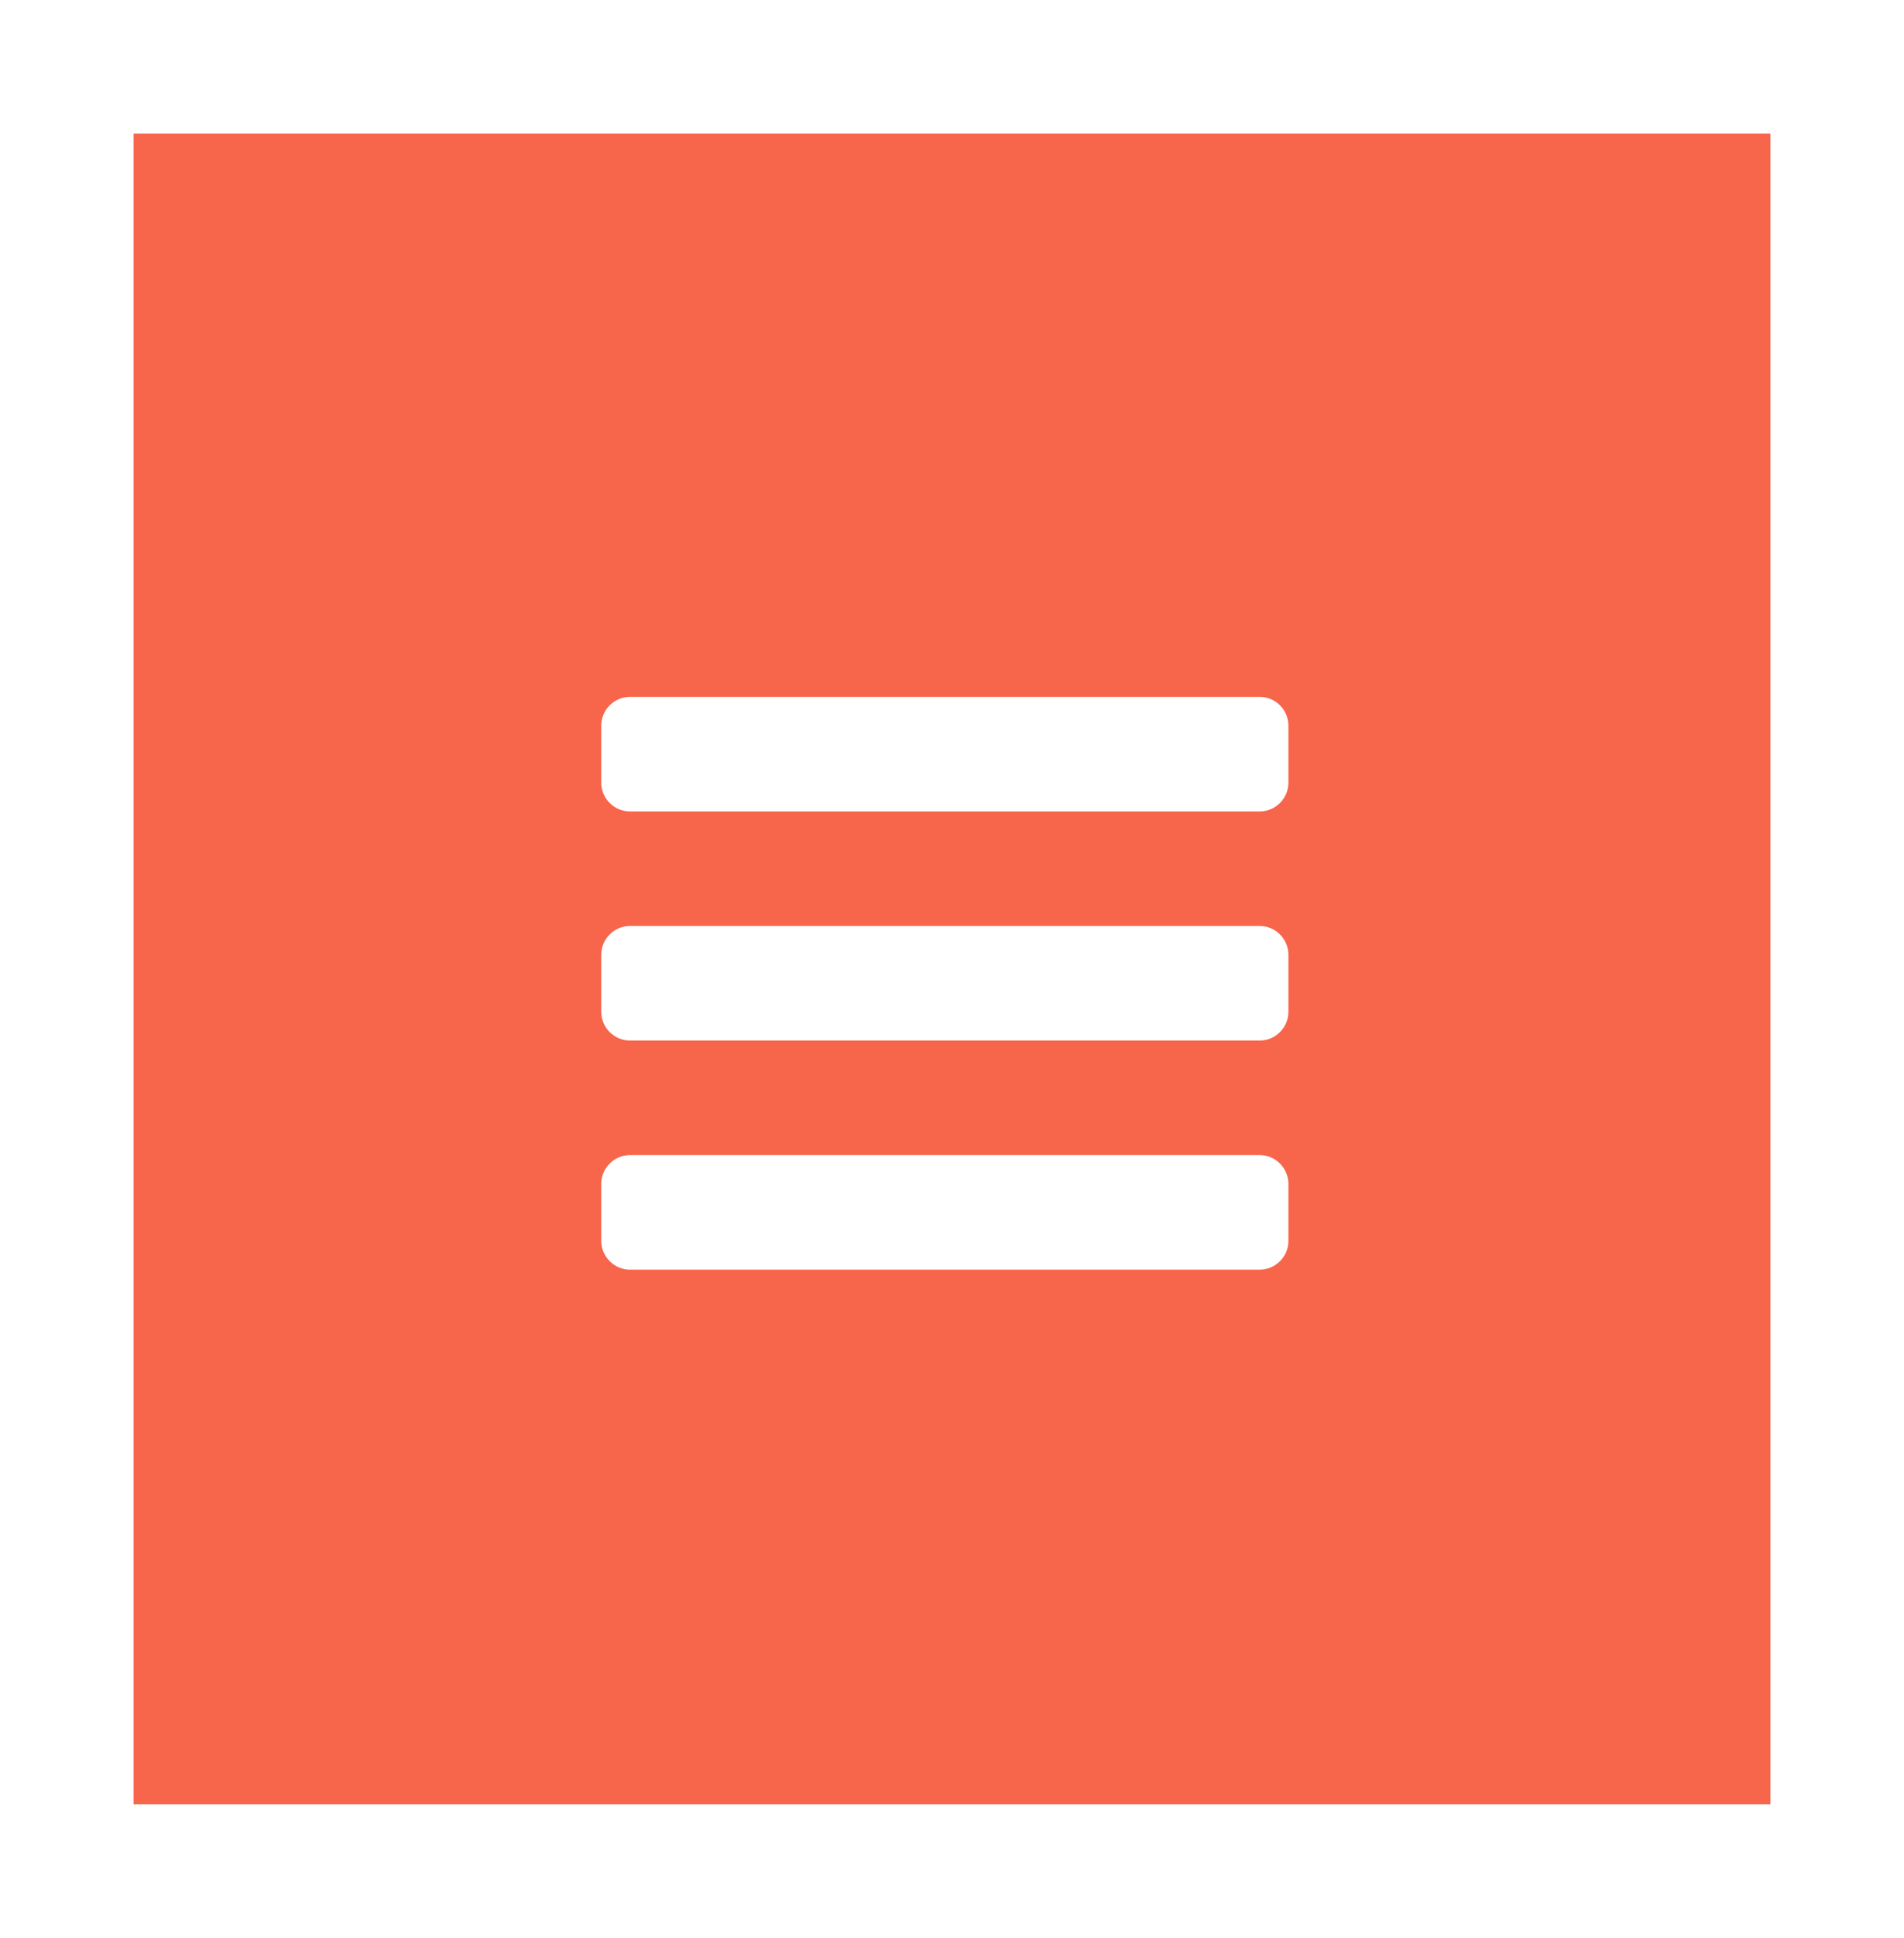 <svg width="57" height="58" viewBox="0 0 57 58" fill="none" xmlns="http://www.w3.org/2000/svg">
<g filter="url(#filter0_d_1_9)">
<rect width="49" height="50" transform="translate(4)" fill="#F7654A"/>
<path d="M38.571 31.429C38.571 30.96 38.183 30.571 37.714 30.571H18.857C18.388 30.571 18 30.96 18 31.429V33.143C18 33.612 18.388 34 18.857 34H37.714C38.183 34 38.571 33.612 38.571 33.143V31.429ZM38.571 24.571C38.571 24.103 38.183 23.714 37.714 23.714H18.857C18.388 23.714 18 24.103 18 24.571V26.286C18 26.755 18.388 27.143 18.857 27.143H37.714C38.183 27.143 38.571 26.755 38.571 26.286V24.571ZM38.571 17.714C38.571 17.245 38.183 16.857 37.714 16.857H18.857C18.388 16.857 18 17.245 18 17.714V19.429C18 19.897 18.388 20.286 18.857 20.286H37.714C38.183 20.286 38.571 19.897 38.571 19.429V17.714Z" fill="white"/>
</g>
<defs>
<filter id="filter0_d_1_9" x="0" y="0" width="57" height="58" filterUnits="userSpaceOnUse" color-interpolation-filters="sRGB">
<feFlood flood-opacity="0" result="BackgroundImageFix"/>
<feColorMatrix in="SourceAlpha" type="matrix" values="0 0 0 0 0 0 0 0 0 0 0 0 0 0 0 0 0 0 127 0" result="hardAlpha"/>
<feOffset dy="4"/>
<feGaussianBlur stdDeviation="2"/>
<feComposite in2="hardAlpha" operator="out"/>
<feColorMatrix type="matrix" values="0 0 0 0 0 0 0 0 0 0 0 0 0 0 0 0 0 0 0.25 0"/>
<feBlend mode="normal" in2="BackgroundImageFix" result="effect1_dropShadow_1_9"/>
<feBlend mode="normal" in="SourceGraphic" in2="effect1_dropShadow_1_9" result="shape"/>
</filter>
</defs>
</svg>
